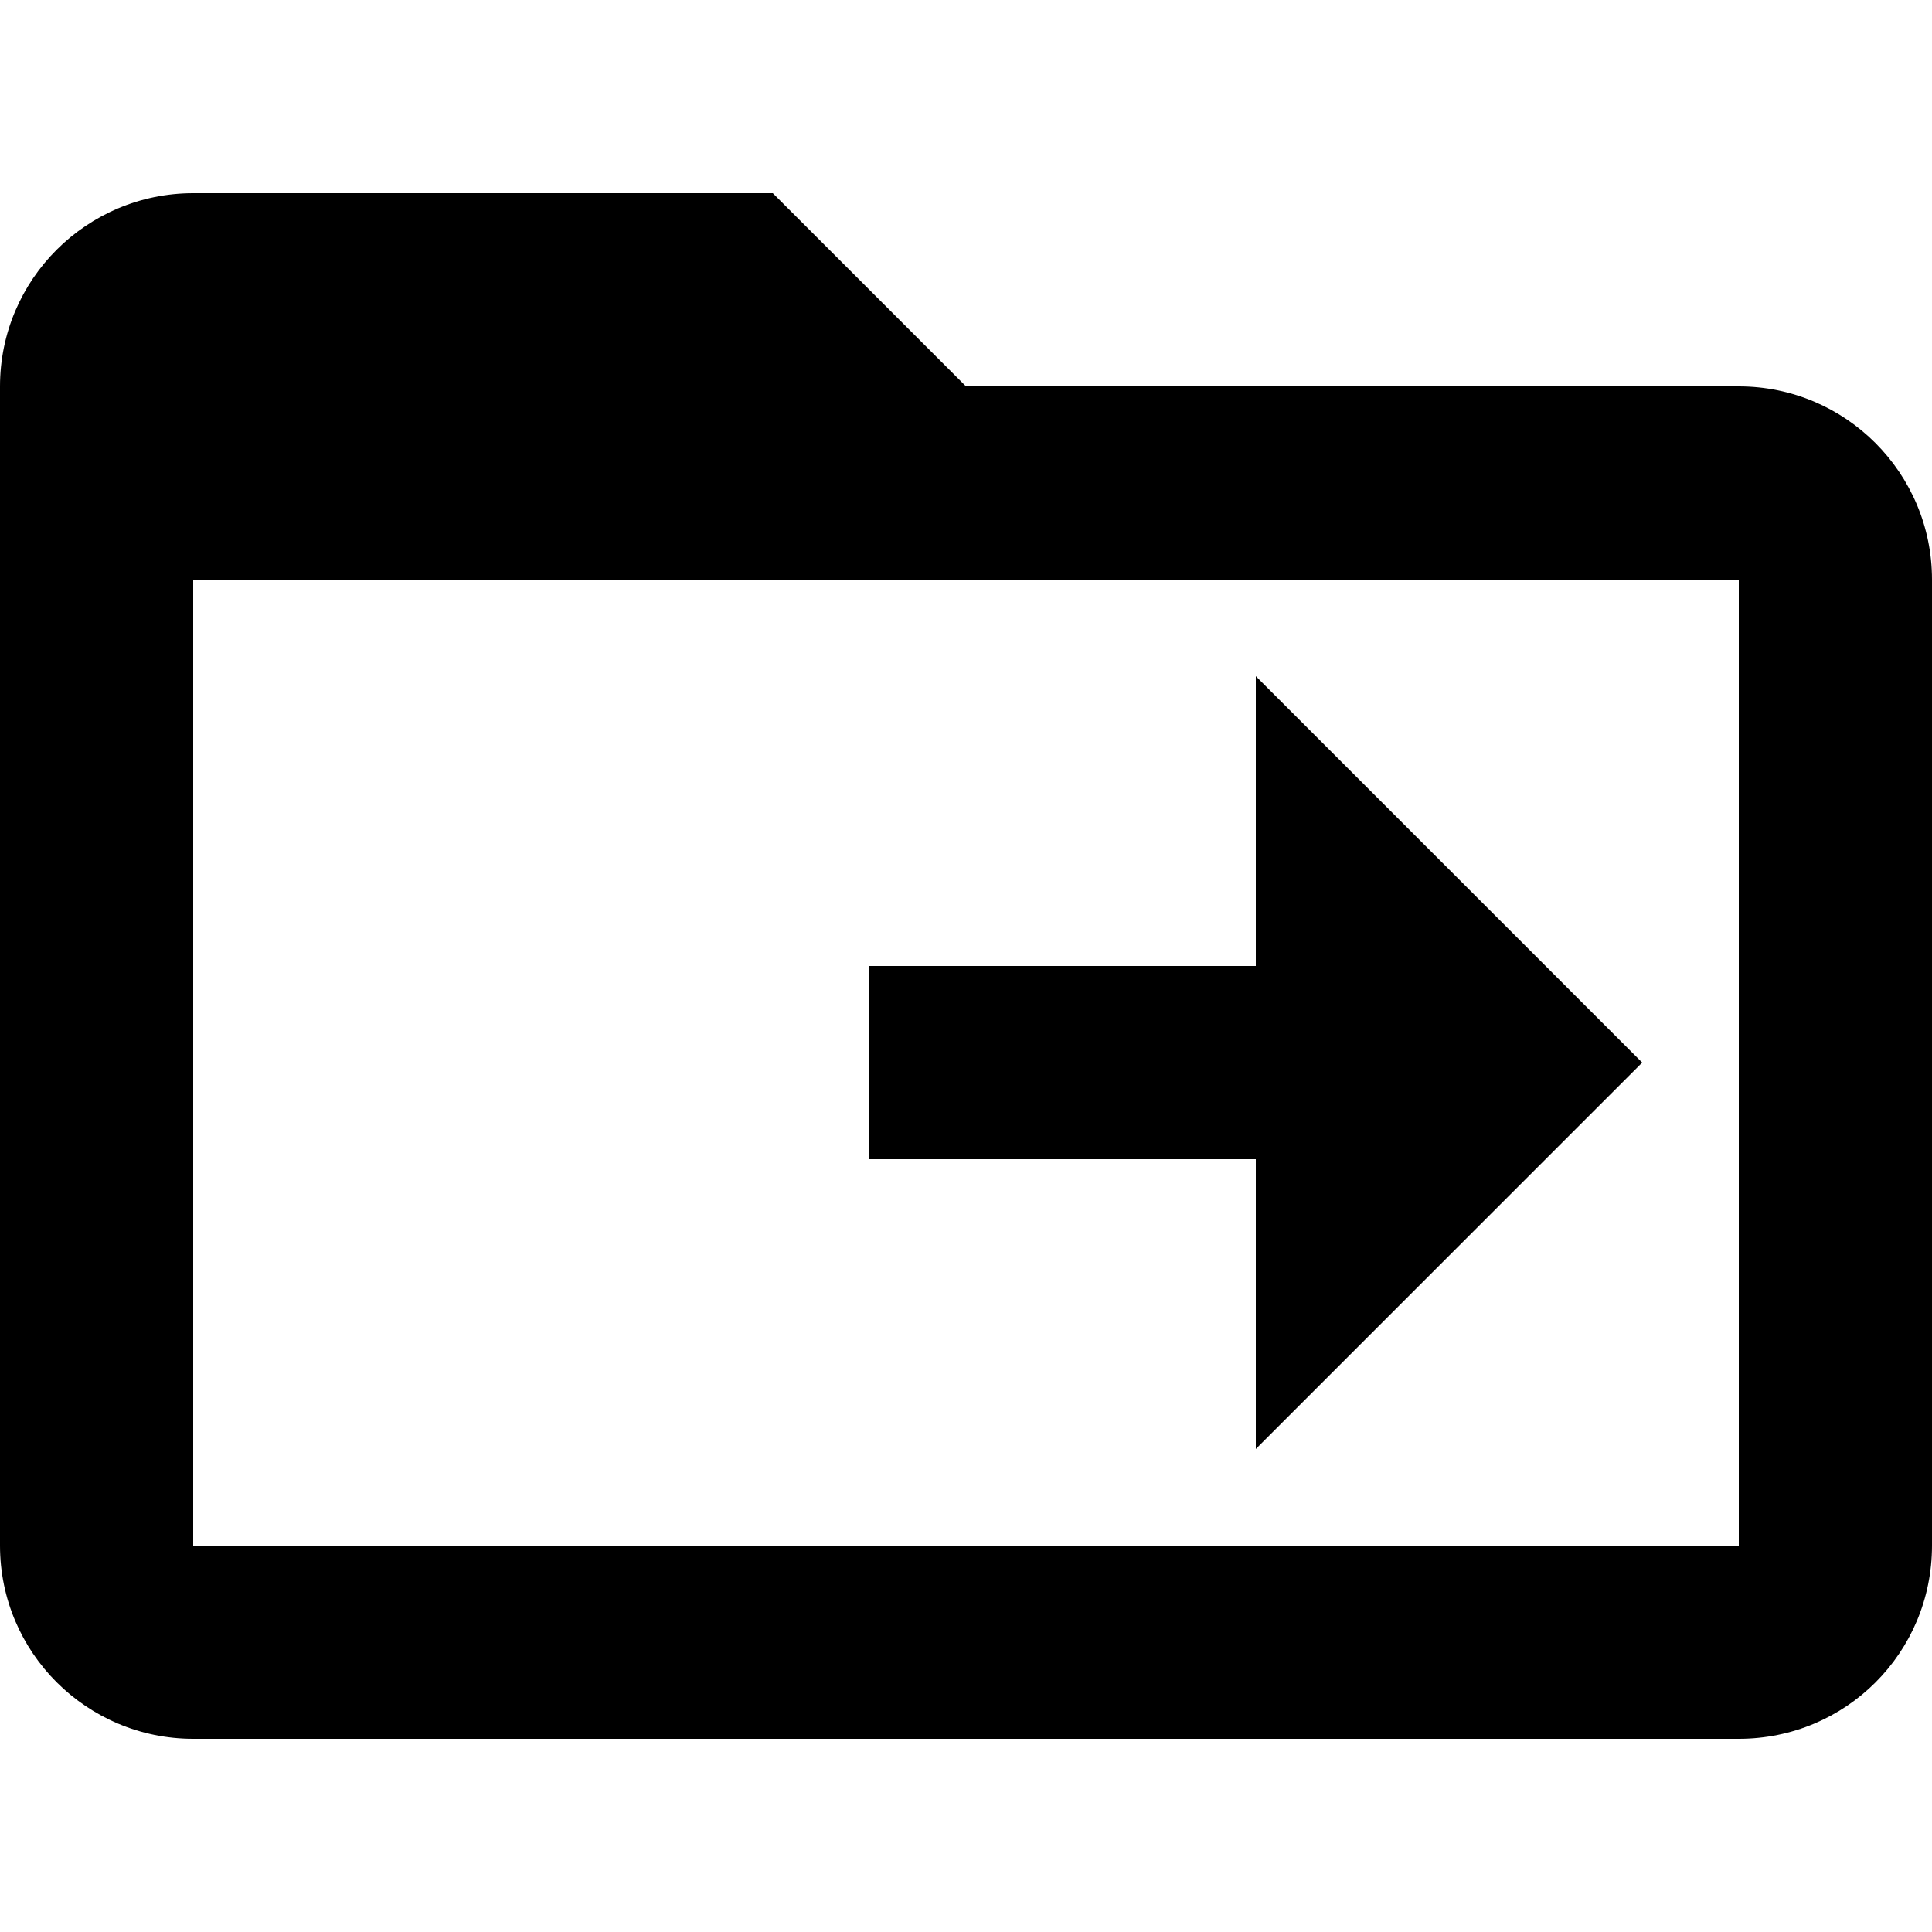 <svg xmlns="http://www.w3.org/2000/svg" viewBox="0 0 24 24">
   <path d="M21.6 19.2l-19.2 0 0 -12 19.2 0 0 12 0 0zm-9.6 -14.4l-2.4 -2.4 -7.2 0c-1.32,0 -2.4,1.07 -2.4,2.4l0 14.4c0,1.33 1.08,2.4 2.4,2.4l19.2 0c1.33,0 2.4,-1.07 2.4,-2.4l0 -12c0,-1.32 -1.07,-2.4 -2.4,-2.4l-9.6 0 0 0zm-1.2 9.6l0 -2.4 4.8 0 0 -3.6 4.8 4.8 -4.8 4.8 0 -3.6 -4.8 0z"/>
</svg>

